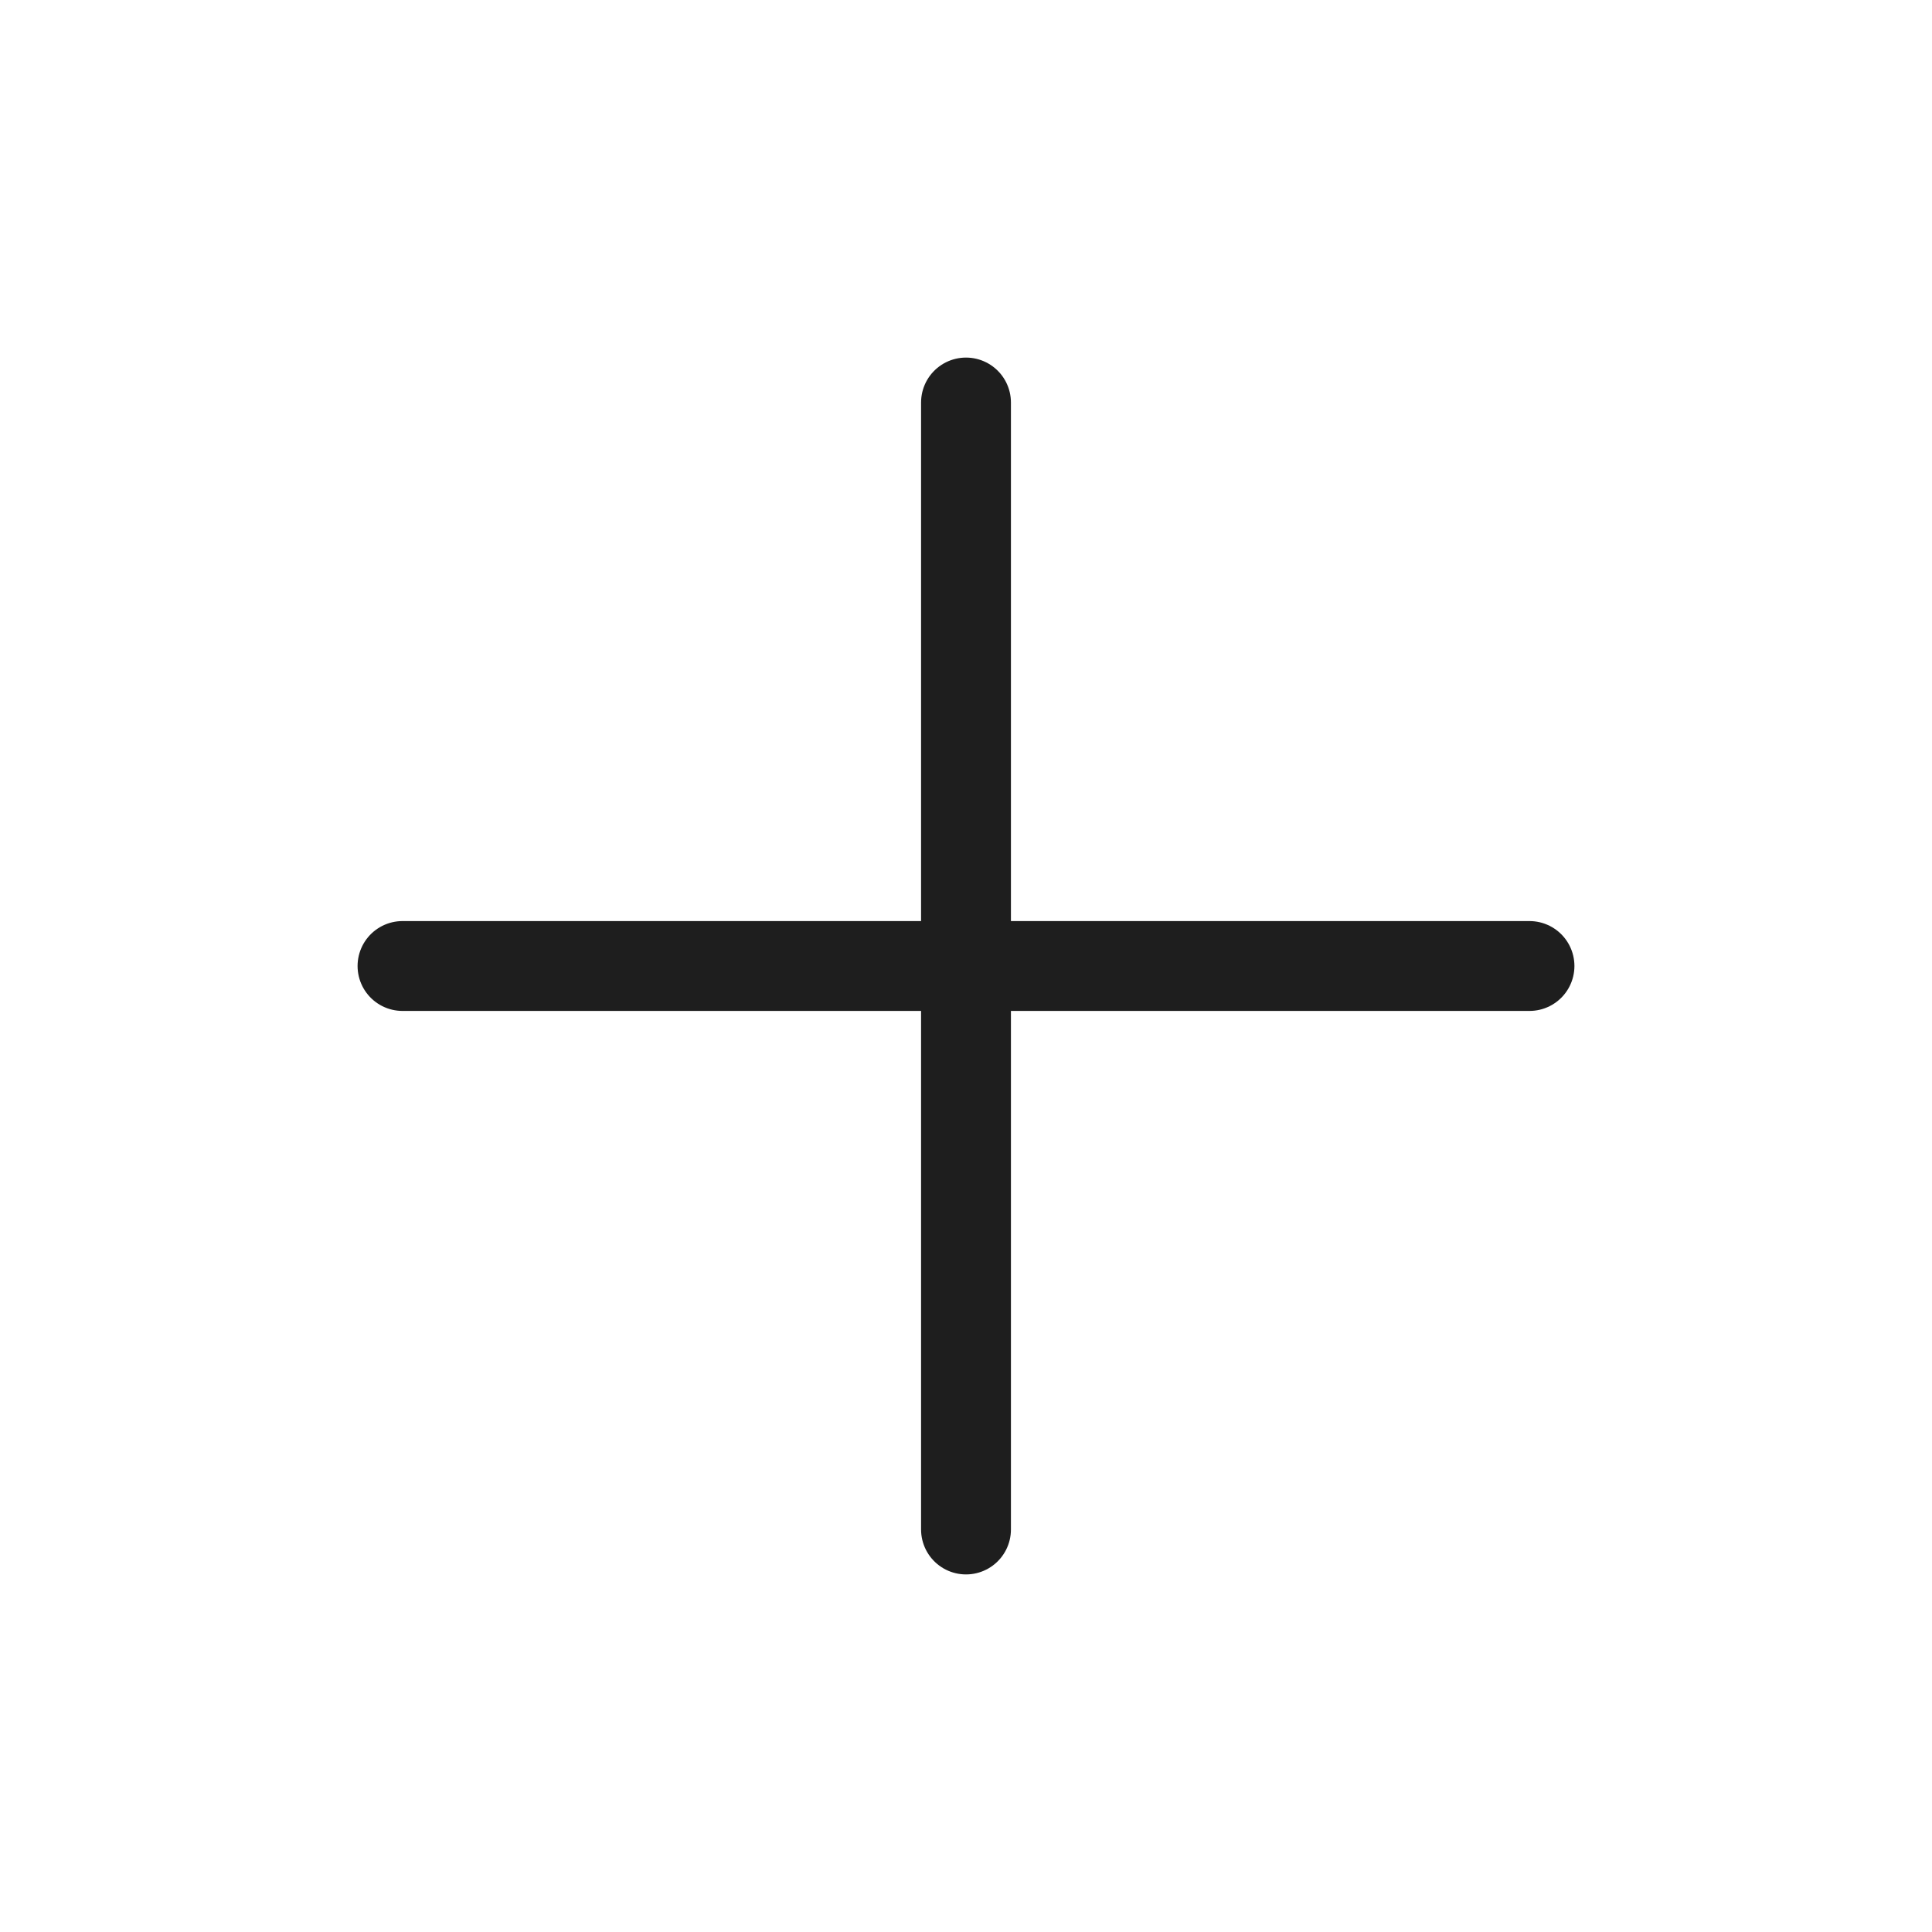 <svg width="86" height="86" viewBox="0 0 86 86" fill="none" xmlns="http://www.w3.org/2000/svg">
<path d="M43 17.917V68.083M17.917 43H68.083" stroke="#1E1E1E" stroke-width="4" stroke-linecap="round" stroke-linejoin="round"/>
</svg>
